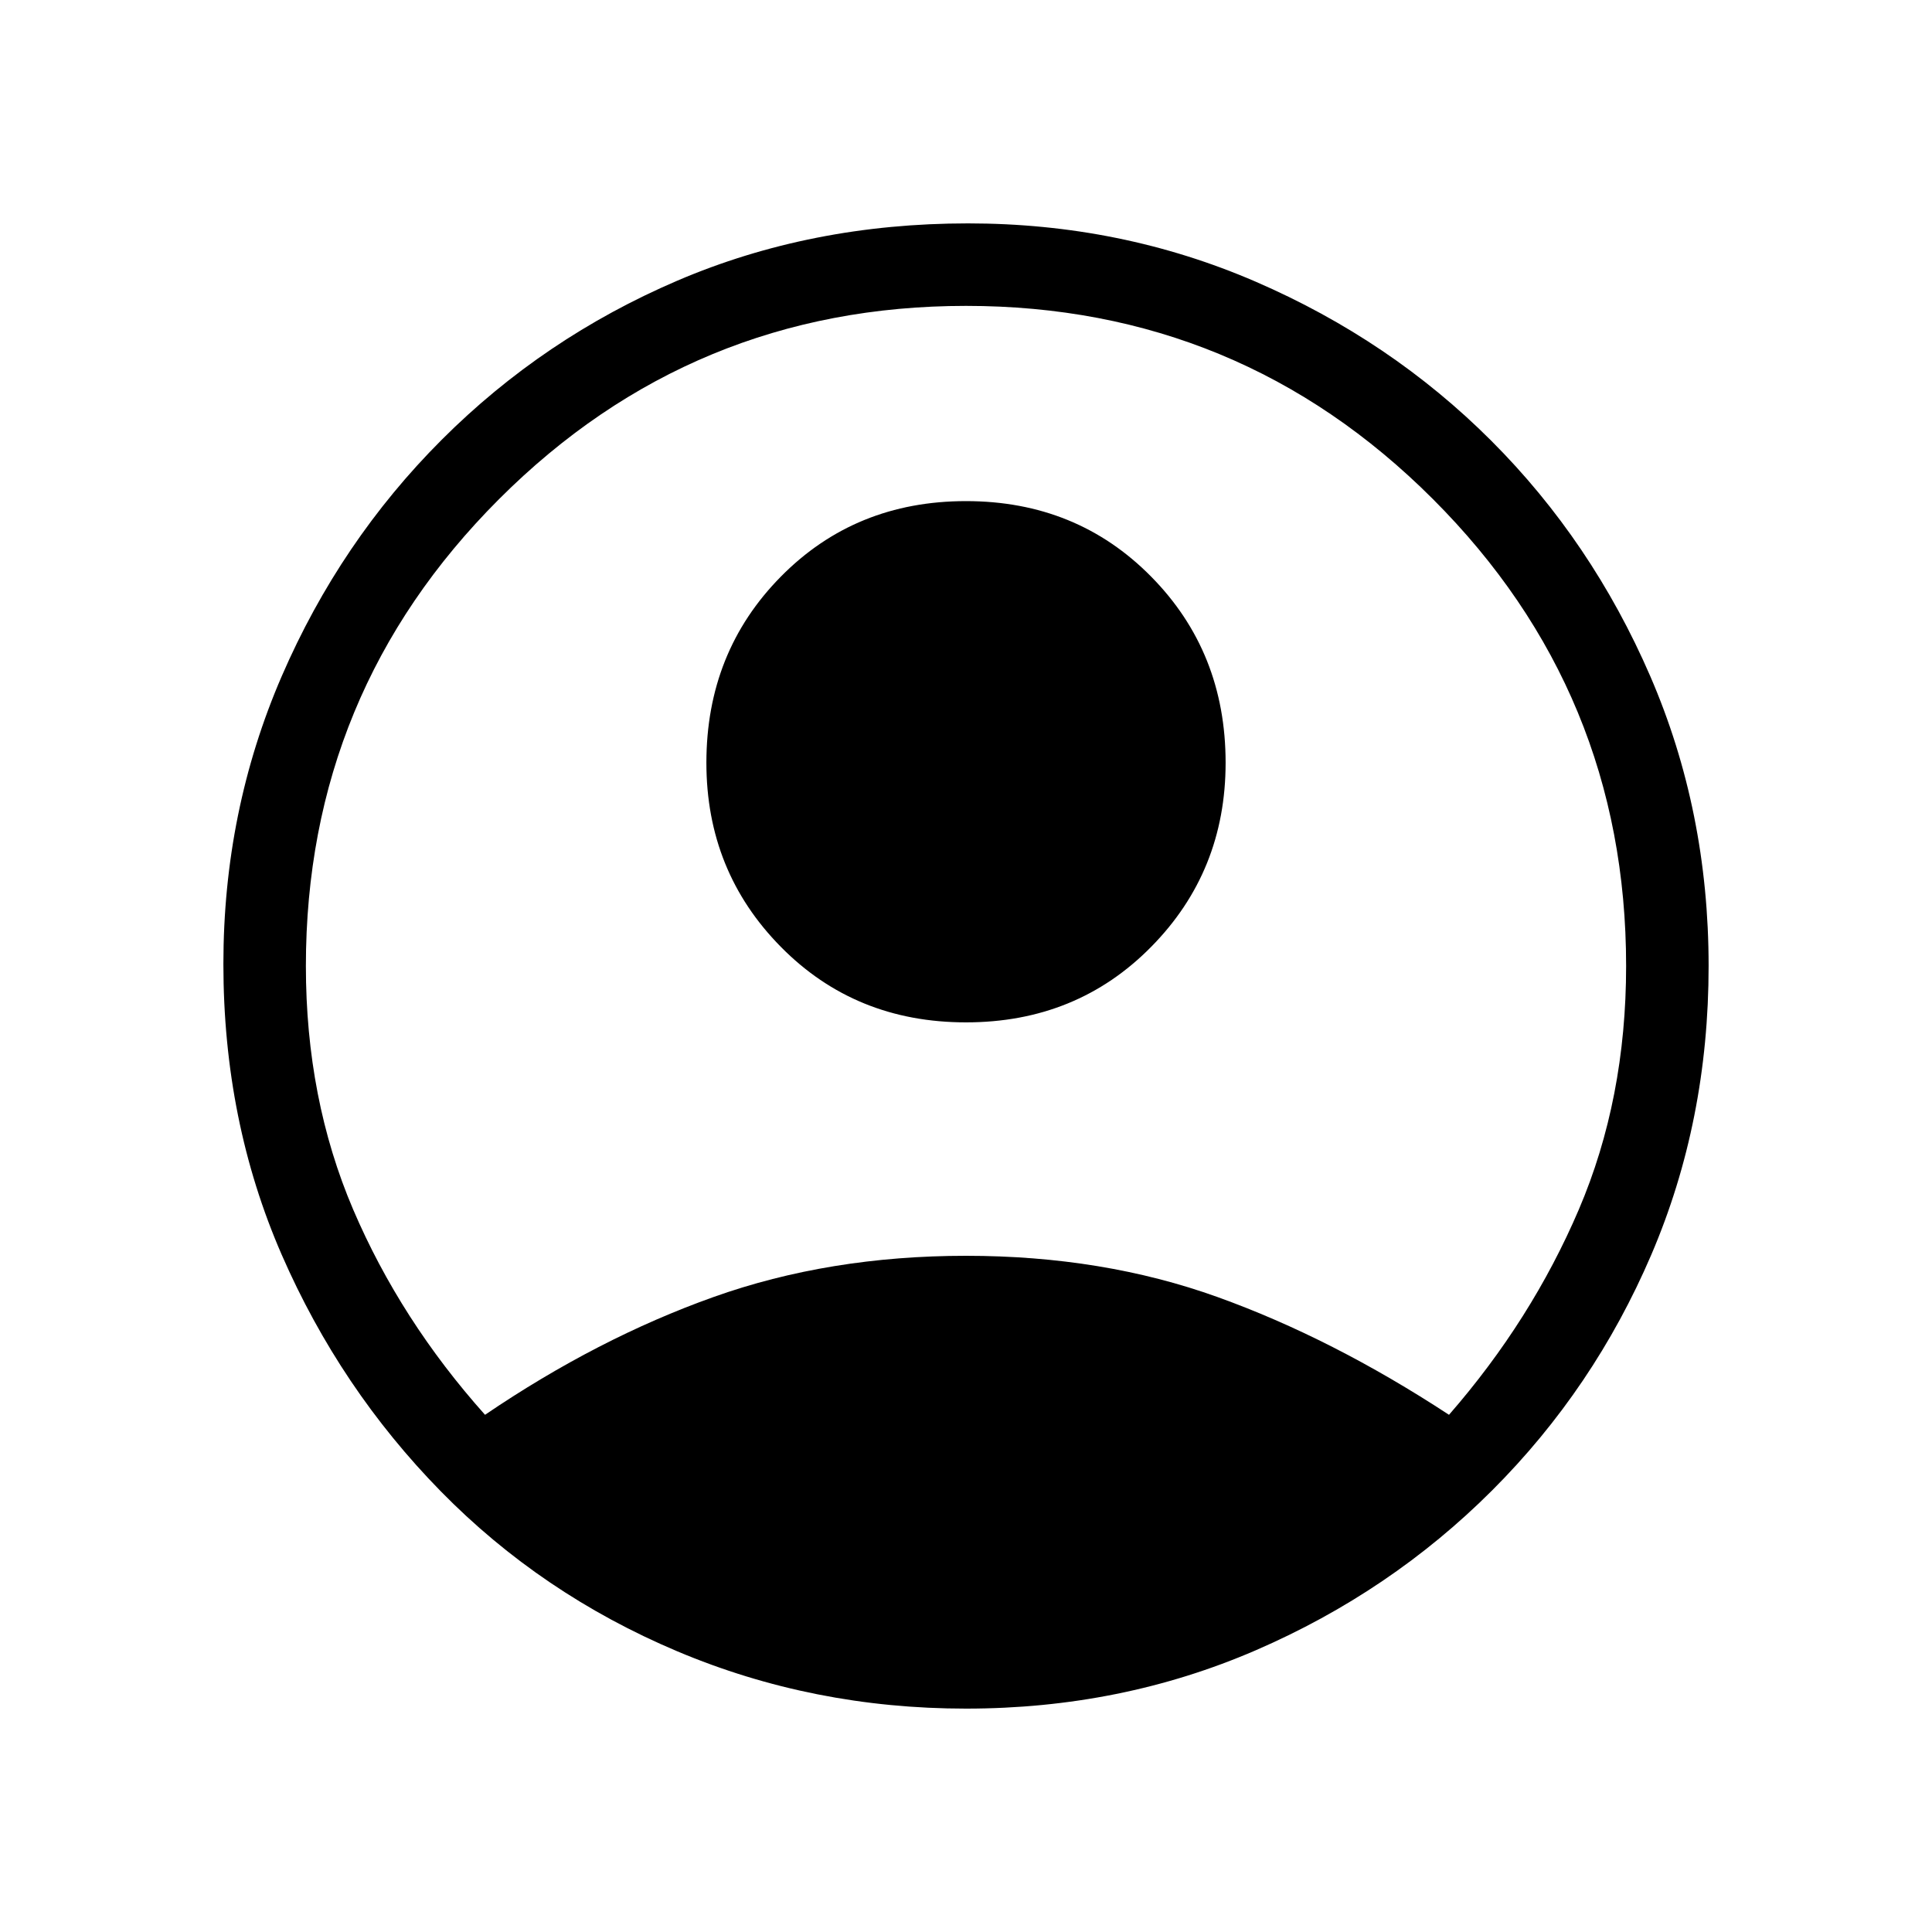 <svg xmlns="http://www.w3.org/2000/svg" height="40" width="40"><path d="M10.042 29.292Q12.375 27.708 14.771 26.854Q17.167 26 20 26Q22.833 26 25.208 26.854Q27.583 27.708 30 29.292Q31.708 27.333 32.688 25.042Q33.667 22.75 33.667 20Q33.667 14.333 29.667 10.333Q25.667 6.333 20 6.333Q14.333 6.333 10.333 10.333Q6.333 14.333 6.333 20Q6.333 22.75 7.312 25.042Q8.292 27.333 10.042 29.292ZM20 21.167Q17.708 21.167 16.167 19.604Q14.625 18.042 14.625 15.792Q14.625 13.5 16.167 11.938Q17.708 10.375 20 10.375Q22.292 10.375 23.833 11.938Q25.375 13.5 25.375 15.792Q25.375 18.042 23.833 19.604Q22.292 21.167 20 21.167ZM20 35.375Q16.833 35.375 14.021 34.188Q11.208 33 9.125 30.875Q7.042 28.75 5.833 25.979Q4.625 23.208 4.625 19.958Q4.625 16.792 5.833 14Q7.042 11.208 9.146 9.104Q11.25 7 14.021 5.812Q16.792 4.625 20.042 4.625Q23.208 4.625 26 5.833Q28.792 7.042 30.875 9.125Q32.958 11.208 34.167 14Q35.375 16.792 35.375 20Q35.375 23.208 34.188 25.979Q33 28.75 30.896 30.854Q28.792 32.958 26 34.167Q23.208 35.375 20 35.375Z"/></svg>